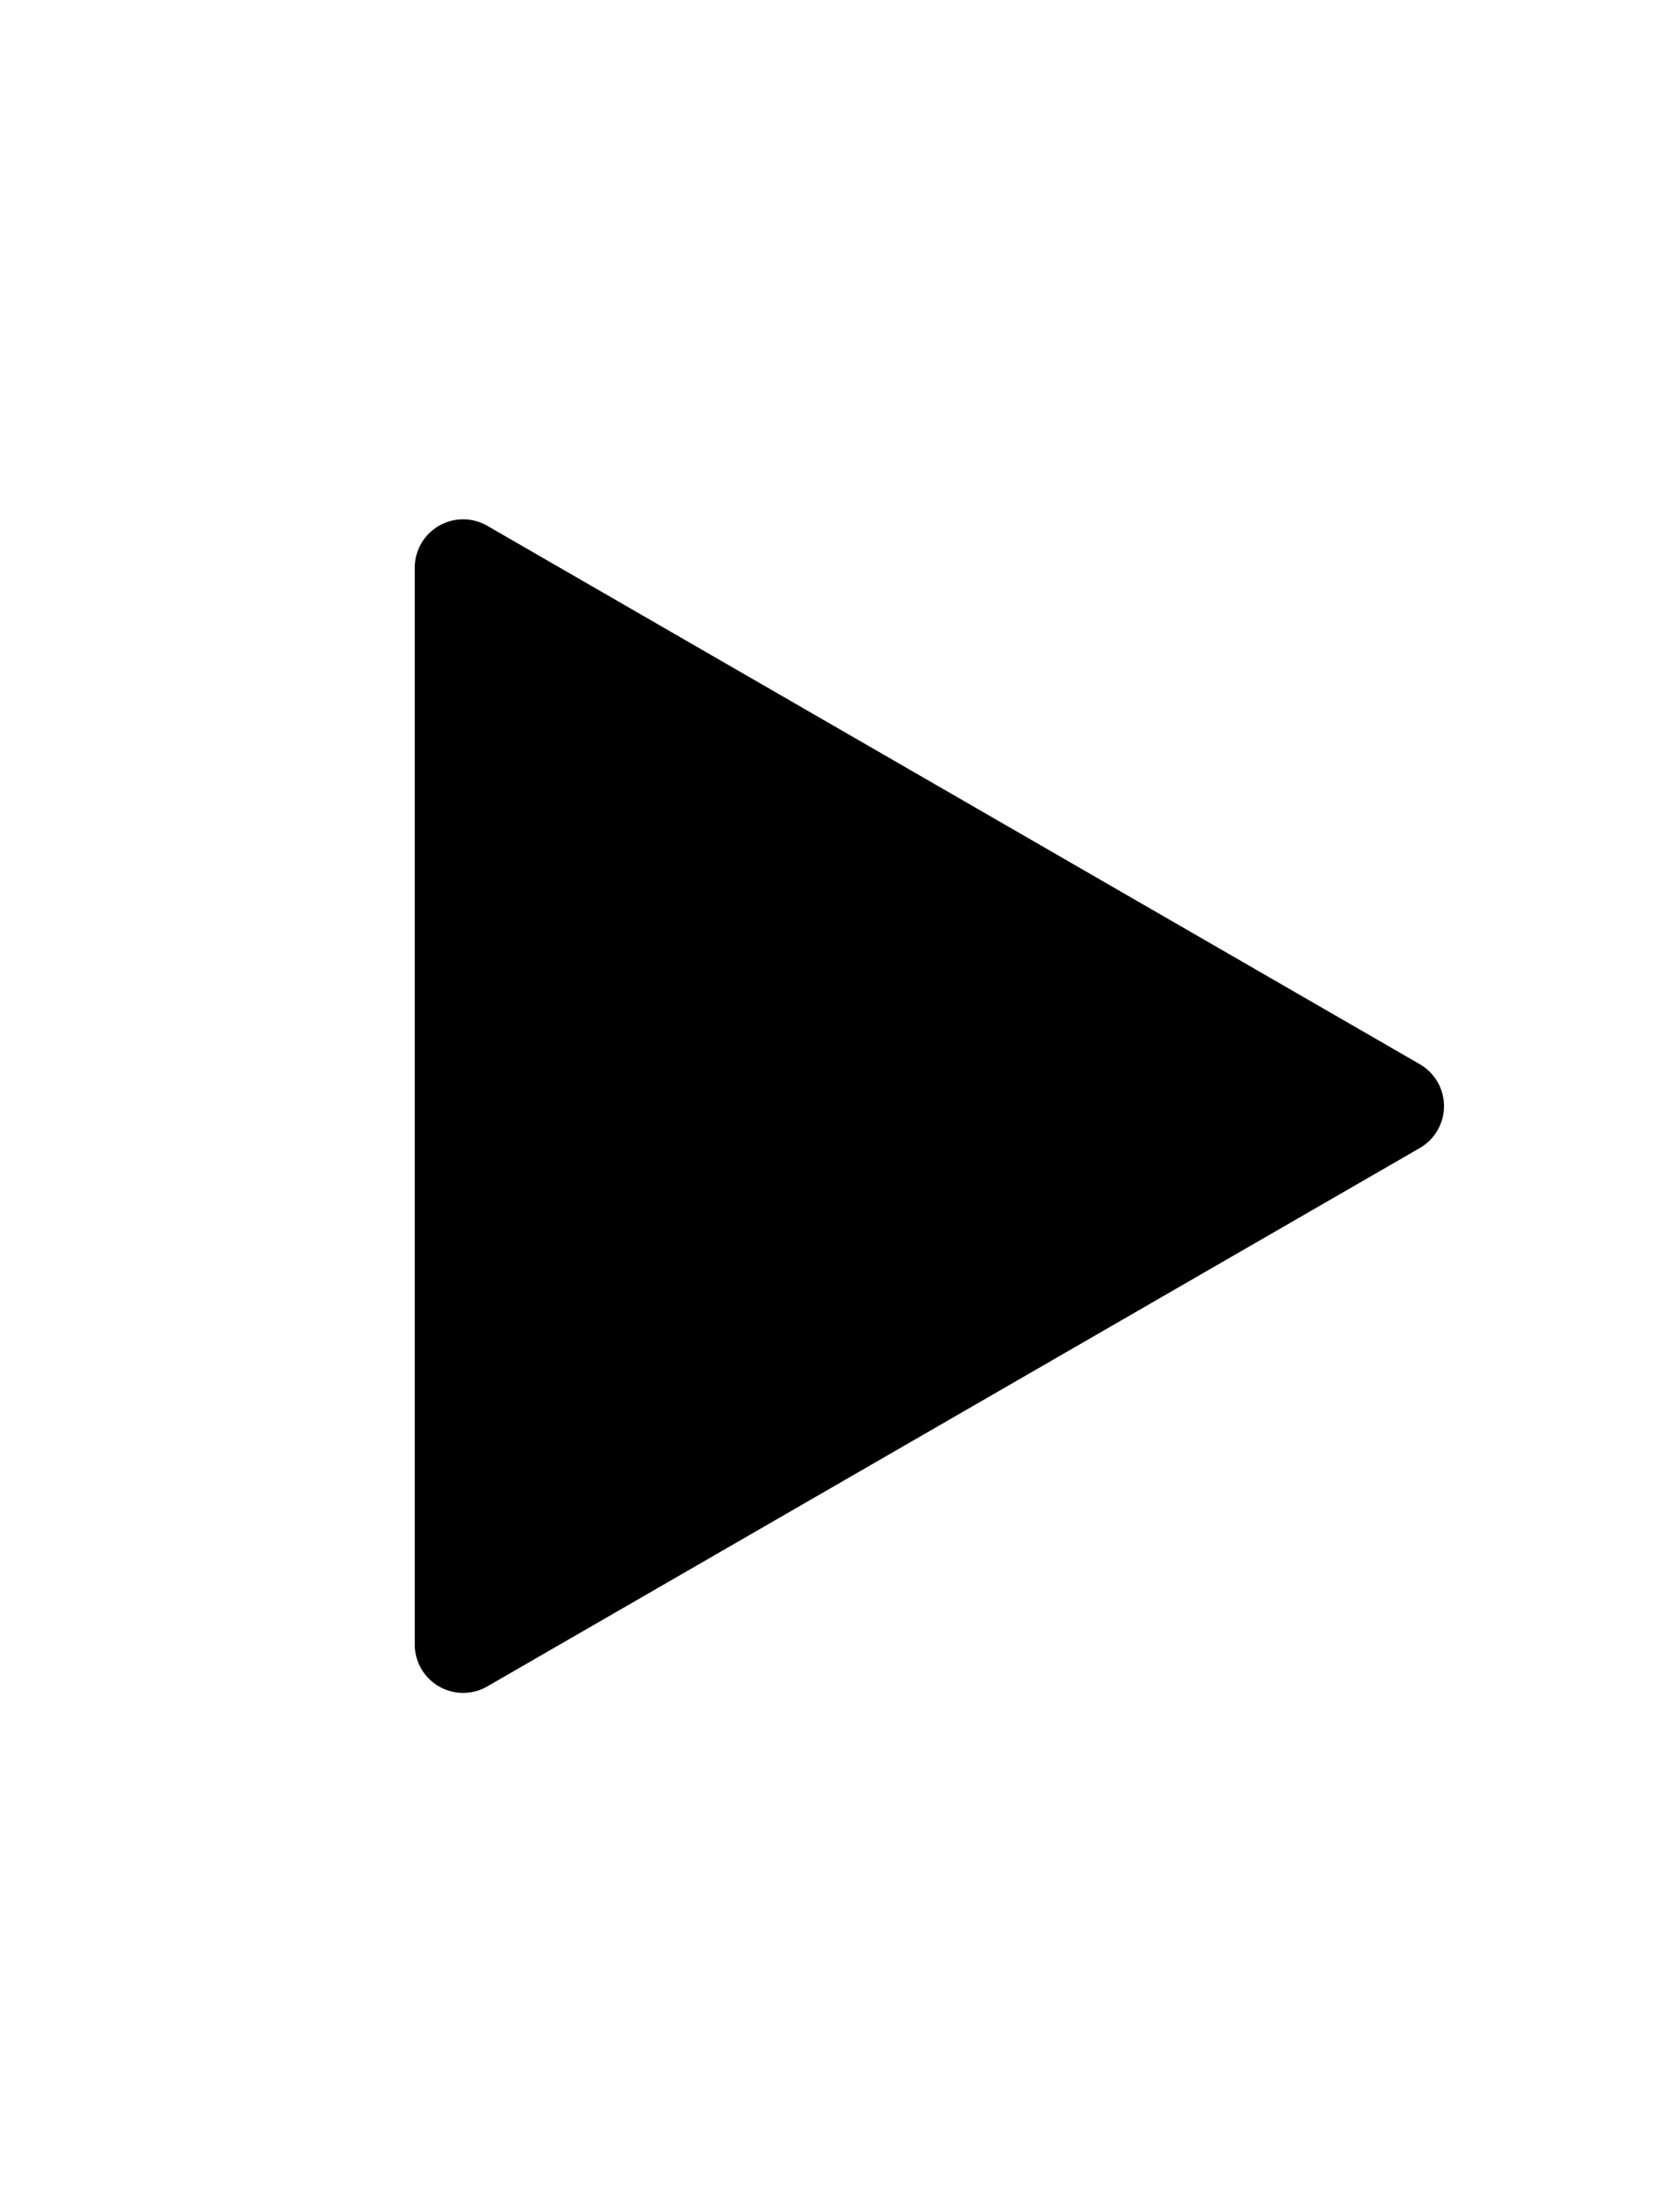 <svg data-encore-id="icon" xmlns="http://www.w3.org/2000/svg" height="32" role="img" aria-hidden="true" class="e-91000-icon e-91000-baseline" viewBox="0 0 24 24"><path d="m7.05 3.606 13.49 7.788a.7.7 0 0 1 0 1.212L7.05 20.394A.7.7 0 0 1 6 19.788V4.212a.7.7 0 0 1 1.05-.606"></path></svg>